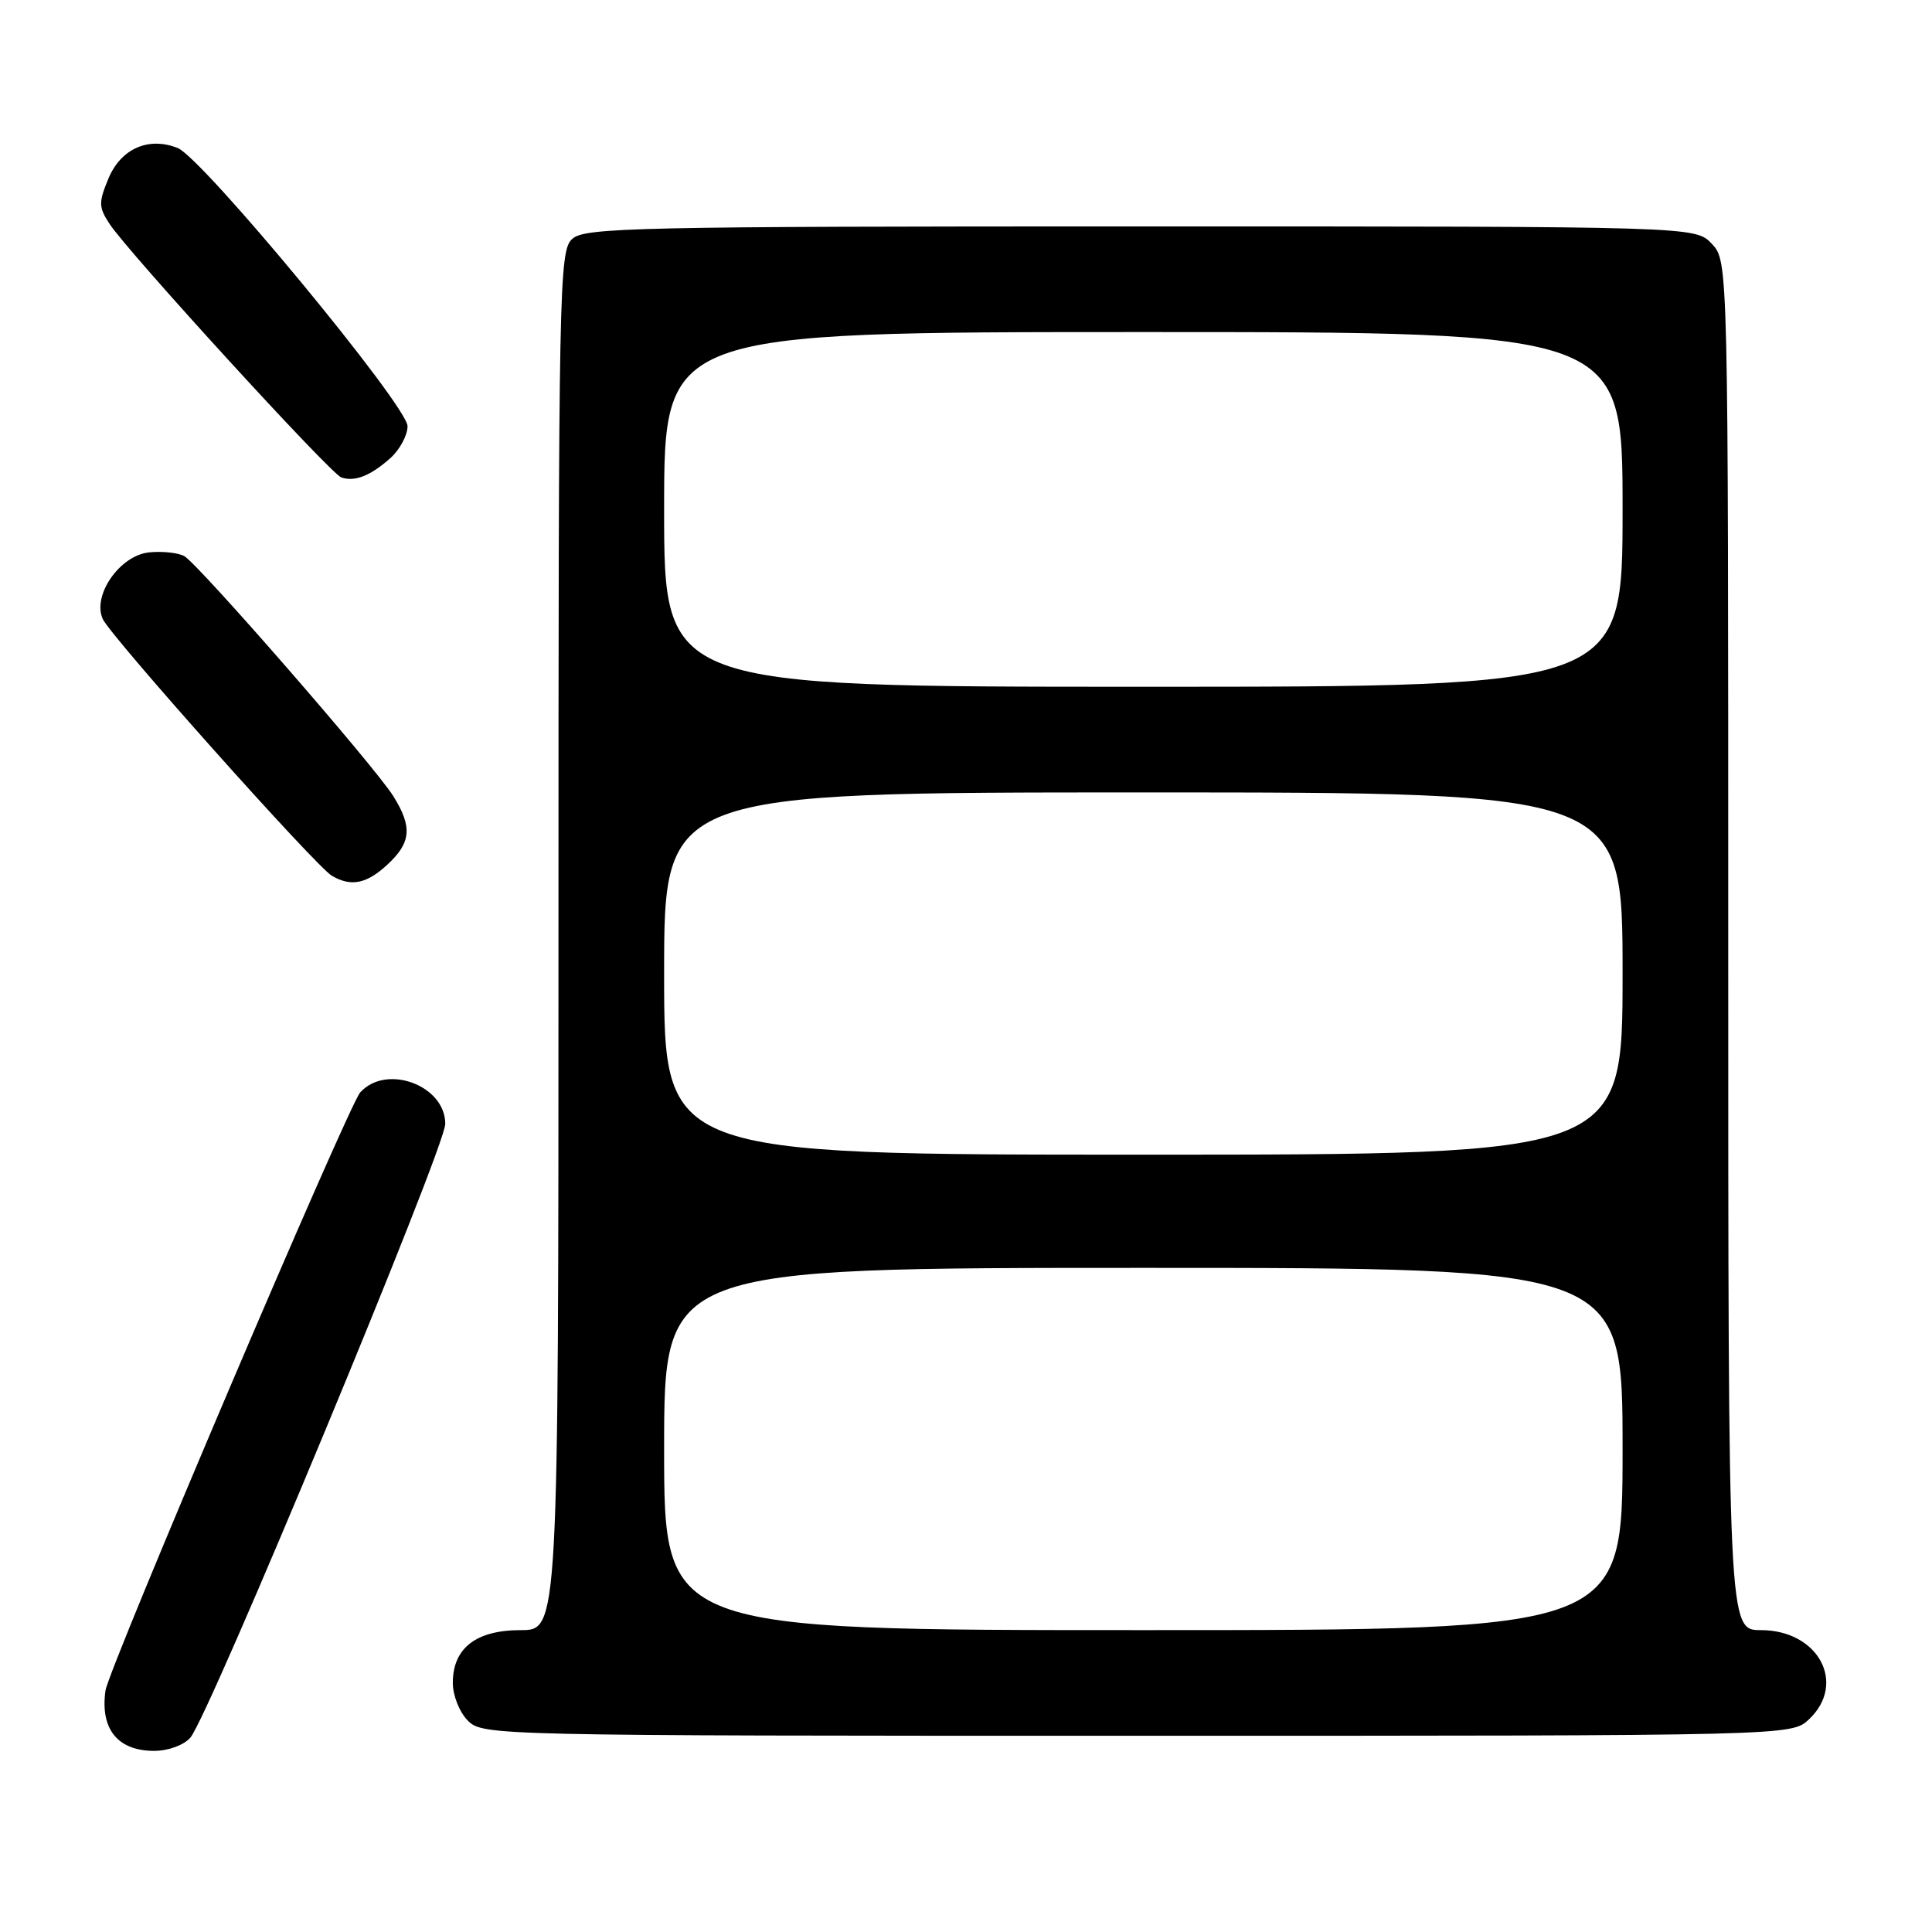 <?xml version="1.0" encoding="UTF-8" standalone="no"?>
<!DOCTYPE svg PUBLIC "-//W3C//DTD SVG 1.1//EN" "http://www.w3.org/Graphics/SVG/1.1/DTD/svg11.dtd" >
<svg xmlns="http://www.w3.org/2000/svg" xmlns:xlink="http://www.w3.org/1999/xlink" version="1.1" viewBox="0 0 256 256">
 <g >
 <path fill="currentColor"
d=" M 25.22 230.25 C 27.67 227.46 59.00 152.03 59.00 148.92 C 59.00 143.81 51.19 140.92 47.73 144.75 C 46.16 146.48 14.39 221.09 13.98 224.00 C 13.25 229.10 15.59 232.00 20.42 232.00 C 22.28 232.00 24.35 231.25 25.22 230.25 Z  M 239.69 227.83 C 244.75 223.07 240.94 216.00 233.33 216.00 C 229.00 216.00 229.00 216.00 229.00 125.31 C 229.00 34.63 229.00 34.63 226.83 32.31 C 224.65 30.00 224.65 30.00 151.15 30.00 C 84.17 30.00 77.50 30.15 75.83 31.65 C 74.08 33.24 74.00 37.43 74.00 124.65 C 74.00 216.00 74.00 216.00 69.00 216.00 C 63.07 216.00 60.00 218.38 60.00 223.00 C 60.00 224.67 60.89 226.89 62.00 228.00 C 63.97 229.97 65.33 230.00 150.69 230.00 C 237.37 230.00 237.37 230.00 239.69 227.83 Z  M 51.35 114.55 C 54.48 111.65 54.66 109.57 52.12 105.50 C 49.67 101.57 26.30 74.75 24.42 73.69 C 23.61 73.24 21.53 73.02 19.78 73.19 C 15.89 73.57 12.18 78.89 13.62 82.03 C 14.70 84.37 41.84 114.80 43.97 116.04 C 46.52 117.54 48.58 117.12 51.35 114.55 Z  M 51.75 60.68 C 52.99 59.56 54.00 57.67 54.00 56.47 C 54.00 53.79 26.82 20.90 23.54 19.61 C 19.69 18.08 16.03 19.69 14.38 23.63 C 13.05 26.83 13.06 27.44 14.51 29.66 C 17.01 33.47 43.78 62.76 45.22 63.26 C 47.01 63.88 49.12 63.04 51.75 60.68 Z  M 88.00 192.00 C 88.00 168.00 88.00 168.00 151.50 168.00 C 215.00 168.00 215.00 168.00 215.00 192.00 C 215.00 216.00 215.00 216.00 151.50 216.00 C 88.00 216.00 88.00 216.00 88.00 192.00 Z  M 88.00 129.00 C 88.00 105.00 88.00 105.00 151.50 105.00 C 215.00 105.00 215.00 105.00 215.00 129.00 C 215.00 153.00 215.00 153.00 151.50 153.00 C 88.00 153.00 88.00 153.00 88.00 129.00 Z  M 88.00 67.50 C 88.00 44.00 88.00 44.00 151.50 44.00 C 215.00 44.00 215.00 44.00 215.00 67.50 C 215.00 91.00 215.00 91.00 151.50 91.00 C 88.00 91.00 88.00 91.00 88.00 67.50 Z "/>
</g>
</svg>